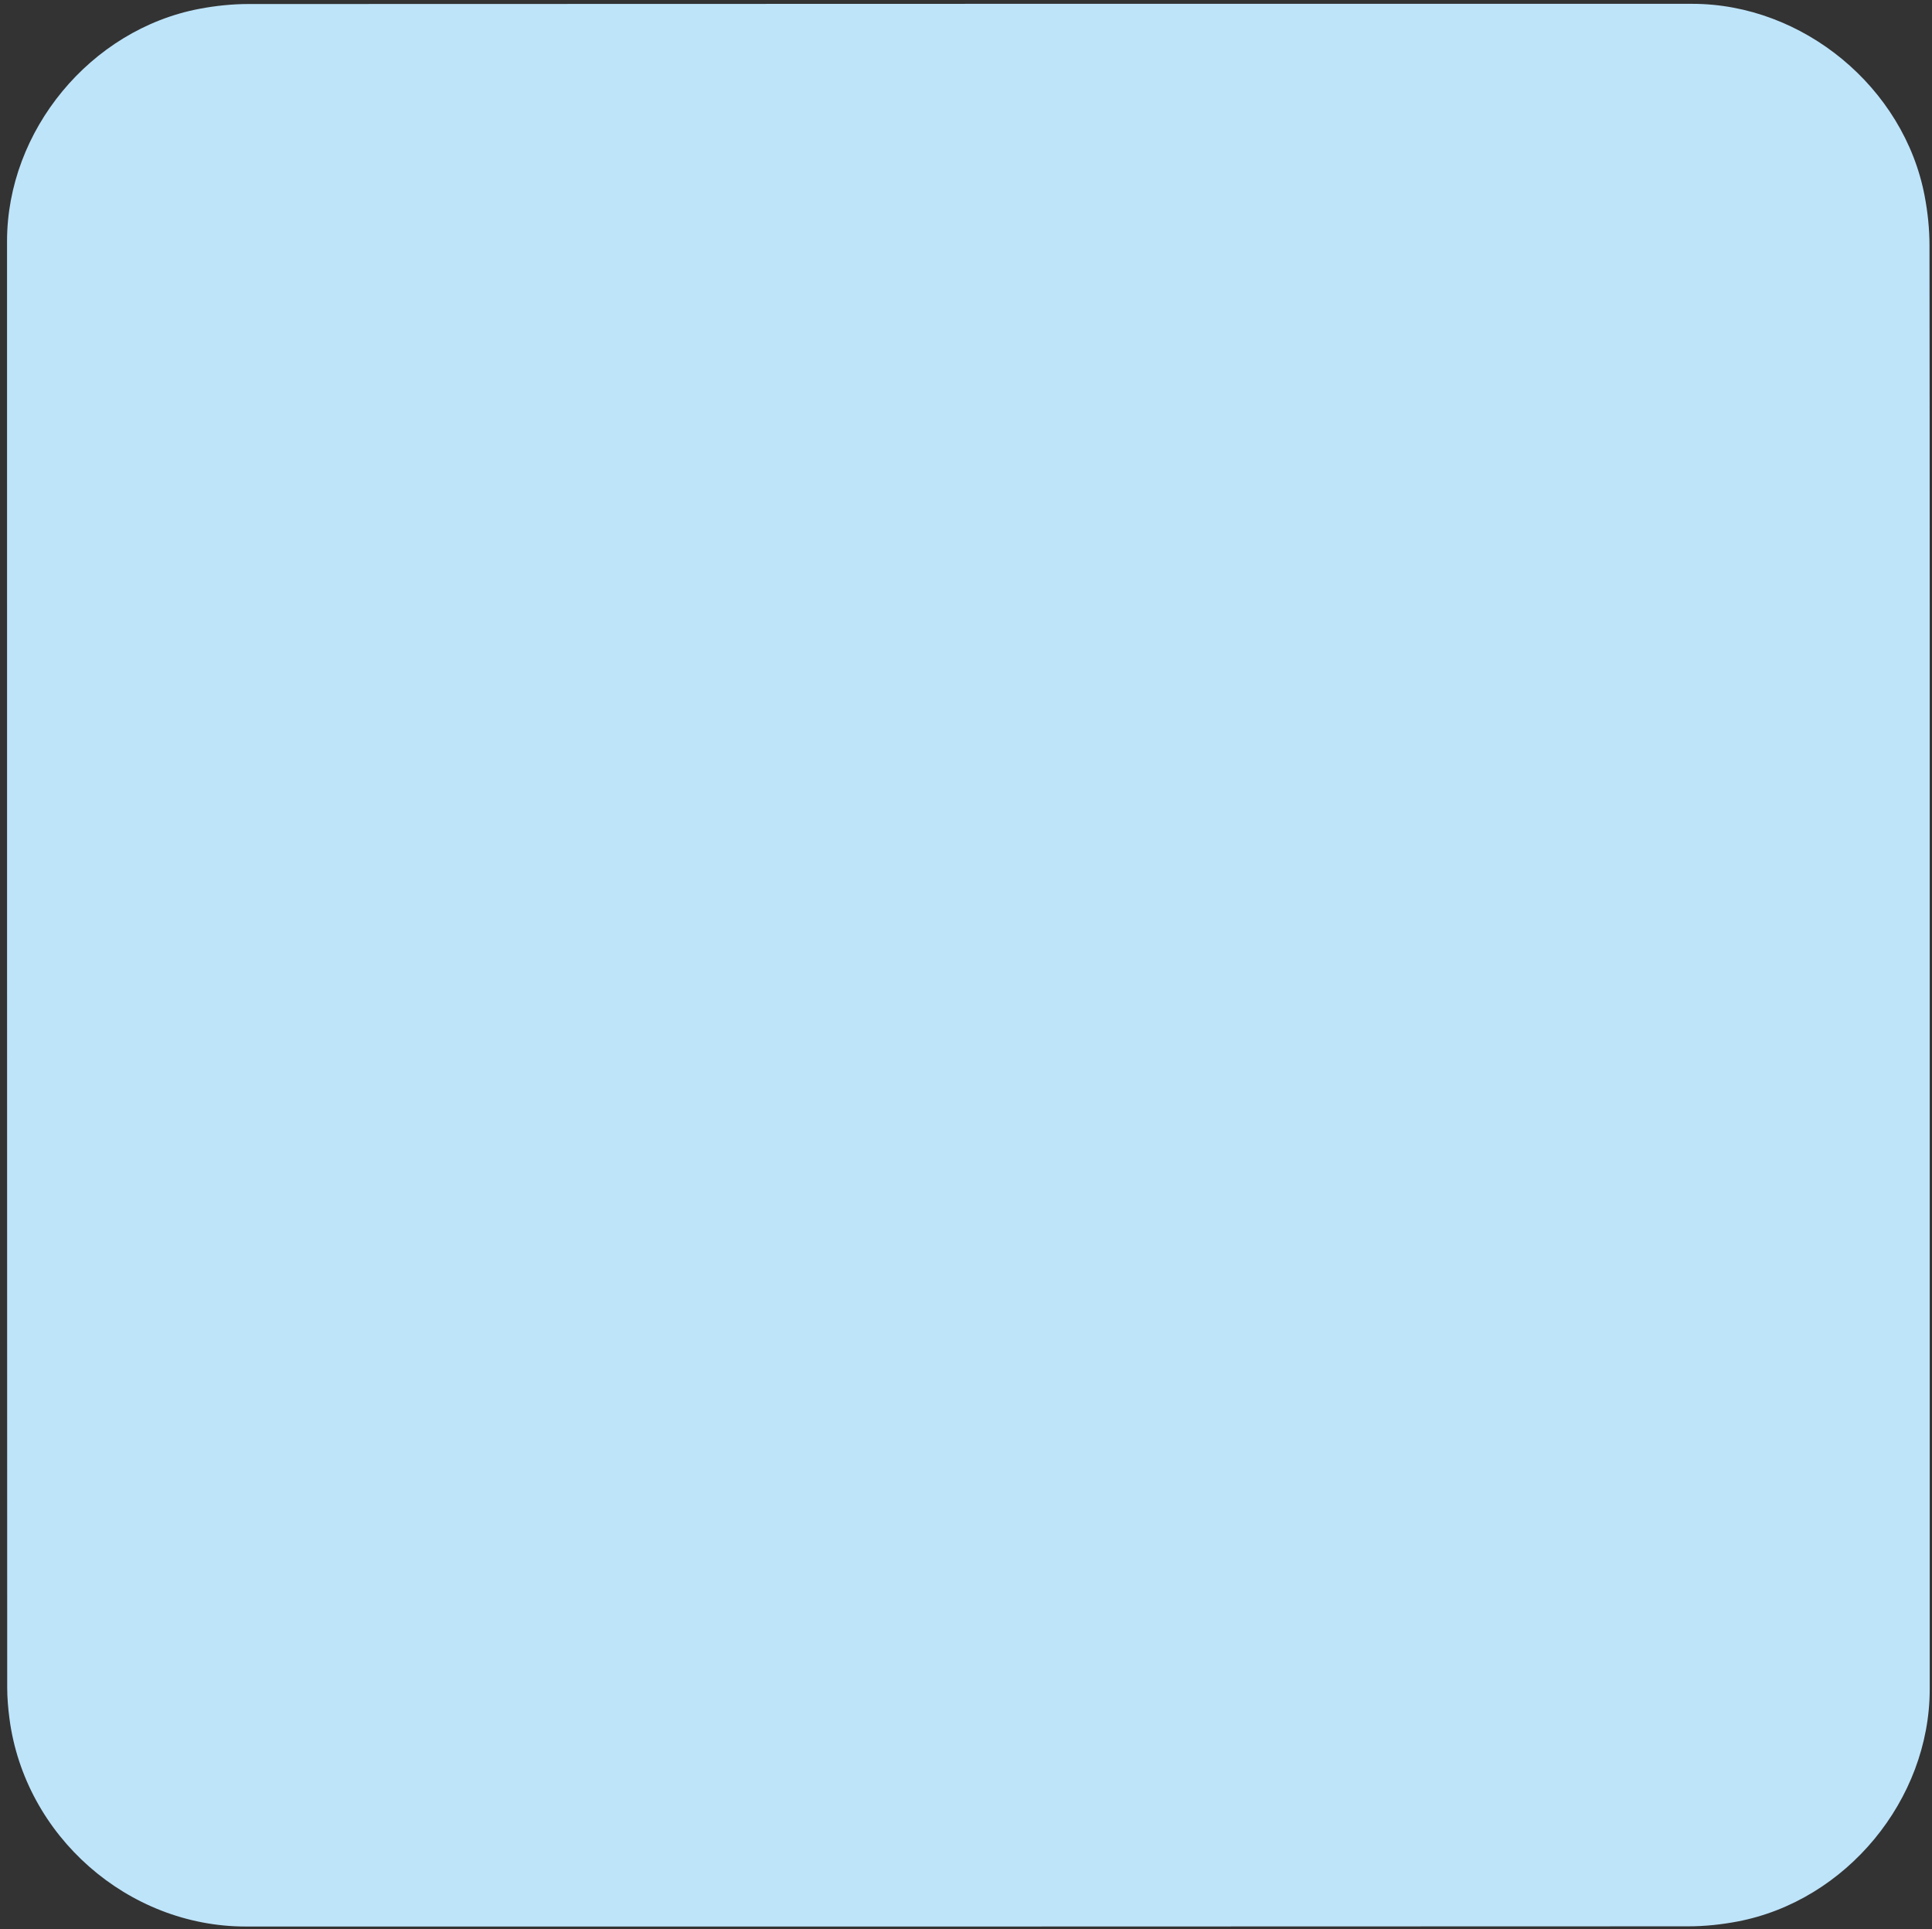 <svg id="euq90j4ukfc1" xmlns="http://www.w3.org/2000/svg" xmlns:xlink="http://www.w3.org/1999/xlink" viewBox="0 0 499.17 498.38" shape-rendering="geometricPrecision" text-rendering="geometricPrecision">
    <rect x="0" y="0" width="499.17" height="498.38" fill="#333333" stroke="none"/>
    <style>
        <![CDATA[#euq90j4ukfc3_tr {animation: euq90j4ukfc3_tr__tr 6000ms linear infinite normal forwards}@keyframes euq90j4ukfc3_tr__tr { 0% {transform: translate(-9.023px,420.829px) rotate(100.838deg);animation-timing-function: cubic-bezier(0.445,0.05,0.55,0.95)} 25% {transform: translate(-9.023px,420.829px) rotate(-10.682deg);animation-timing-function: cubic-bezier(0.39,0.575,0.565,1)} 30% {transform: translate(-9.023px,420.829px) rotate(0deg)} 100% {transform: translate(-9.023px,420.829px) rotate(0deg)} }#euq90j4ukfc8_to {animation: euq90j4ukfc8_to__to 6000ms linear infinite normal forwards}@keyframes euq90j4ukfc8_to__to { 0% {transform: translate(1px,0px)} 75% {transform: translate(1px,0px);animation-timing-function: cubic-bezier(0.39,0.575,0.565,1)} 85% {transform: translate(448.649px,0px)} 100% {transform: translate(448.649px,0px)} }#euq90j4ukfc11_to {animation: euq90j4ukfc11_to__to 6000ms linear infinite normal forwards}@keyframes euq90j4ukfc11_to__to { 0% {transform: translate(-5.873px,421.459px)} 75% {transform: translate(-5.873px,421.459px);animation-timing-function: cubic-bezier(0.39,0.575,0.565,1)} 85% {transform: translate(445.246px,421.459px)} 100% {transform: translate(445.246px,421.459px)} }#euq90j4ukfc13_to {animation: euq90j4ukfc13_to__to 6000ms linear infinite normal forwards}@keyframes euq90j4ukfc13_to__to { 0% {transform: translate(0px,-308.719px)} 25% {transform: translate(0px,-308.719px)} 45% {transform: translate(0px,0px)} 100% {transform: translate(0px,0px)} }#euq90j4ukfc14_to {animation: euq90j4ukfc14_to__to 6000ms linear infinite normal forwards}@keyframes euq90j4ukfc14_to__to { 0% {transform: translate(0px,0px)} 75% {transform: translate(0px,0px);animation-timing-function: cubic-bezier(0.39,0.575,0.565,1)} 85% {transform: translate(283.64px,0px)} 100% {transform: translate(283.64px,0px)} }#euq90j4ukfc15_to {animation: euq90j4ukfc15_to__to 6000ms linear infinite normal forwards}@keyframes euq90j4ukfc15_to__to { 0% {transform: translate(0px,0px)} 75% {transform: translate(0px,0px);animation-timing-function: cubic-bezier(0.39,0.575,0.565,1)} 85% {transform: translate(287.6px,0px)} 100% {transform: translate(287.6px,0px)} }]]>
    </style>
    <path
        id="euq90j4ukfc2"
        d="M498.58,249.41C498.58,311.74,498.58,374.07,498.58,436.4C498.58,464.97,477.03,491.09,448.89,496.44C444.73,497.23,440.43,497.68,436.2,497.68C311.96,497.75,187.72,497.73,63.48,497.73C33.03,497.73,6.44,474.37,2.45,444.06C2.1,441.39,1.86,438.67,1.86,435.98C1.82,311.43,1.82,186.87,1.82,62.32C1.82,33.74,23.38,7.62,51.51,2.28C55.67,1.49,59.97,1.04,64.2,1.04C188.55,0.98,312.89,0.99,437.24,0.99C465.81,0.99,491.97,22.57,497.28,50.68C498.07,54.84,498.52,59.14,498.52,63.37C498.6,125.38,498.58,187.4,498.58,249.41Z"
        fill="#bee4fa"
        stroke="none"
        stroke-width="1"
    />
    <g id="euq90j4ukfc3_tr" transform="translate(-9.023,420.829) rotate(100.838)">
        <g id="euq90j4ukfc3" transform="translate(9.023,-420.829)">
            <g id="euq90j4ukfc4">
                <g id="euq90j4ukfc5">
                    <g id="euq90j4ukfc6" />
                    <g id="euq90j4ukfc7" opacity="0.29">
                        <g id="euq90j4ukfc8_to" transform="translate(1,0)">
                            <path
                                id="euq90j4ukfc8"
                                d="M253.7,386.18C233.63,385.84,211.57,385.6,189.52,385.03C174.53,384.64,159.53,384.17,144.58,383.05C129.74,381.94,114.81,380.85,100.21,378.2C77.81,374.13,64.21,359.97,58.98,337.89C55.82,324.55,54.24,310.95,53.55,297.28C52.56,277.54,51.5,257.78,51.36,238.02C51.25,222.48,52.18,206.91,53.22,191.39C54.28,175.58,55.51,159.7,59.91,144.38C65.7,124.21,79.15,111.63,99.69,107.58C110.76,105.4,122.12,104.39,133.4,103.54C177.09,100.25,220.87,99.68,264.66,99.77C288.66,99.82,312.66,100.48,336.65,101.22C351.47,101.67,366.3,102.44,381.07,103.69C392.34,104.64,403.77,105.56,414.68,108.27C435.22,113.36,447.67,127.17,452.48,147.74C455.62,161.17,457.26,174.84,457.92,188.59C458.9,208.9,459.79,229.23,460.09,249.56C460.27,261.86,459.54,274.2,458.76,286.49C457.59,304.98,456.58,323.56,451.5,341.49C445.81,361.58,432.32,374.1,411.89,378.16C400.74,380.38,389.3,381.34,377.94,382.23C337.26,385.42,296.46,385.57,253.7,386.18Z"
                                transform="translate(0,0)"
                                fill="#000000"
                                stroke="none"
                                stroke-width="1"
                            />
                        </g>
                    </g>
                </g>
            </g>
            <g id="euq90j4ukfc9">
                <g id="euq90j4ukfc10">
                    <g id="euq90j4ukfc11_to" transform="translate(-5.873,421.459)">
                        <path
                            id="euq90j4ukfc11"
                            d="M251.23,381.26C231.16,380.92,209.1,380.68,187.05,380.11C172.06,379.72,157.06,379.25,142.11,378.13C127.27,377.02,112.34,375.93,97.74,373.28C75.34,369.21,61.74,355.05,56.51,332.97C53.35,319.63,51.77,306.03,51.08,292.36C50.09,272.62,49.03,252.86,48.89,233.1C48.78,217.56,49.71,201.99,50.75,186.47C51.81,170.66,53.04,154.78,57.44,139.46C63.23,119.29,76.68,106.71,97.22,102.66C108.29,100.48,119.65,99.47,130.93,98.62C174.62,95.33,218.4,94.76,262.19,94.85C286.19,94.9,310.19,95.56,334.18,96.3C349,96.75,363.83,97.52,378.6,98.77C389.87,99.72,401.3,100.64,412.21,103.35C432.75,108.44,445.2,122.25,450.01,142.82C453.15,156.25,454.79,169.92,455.45,183.67C456.43,203.98,457.32,224.31,457.62,244.64C457.8,256.94,457.07,269.28,456.29,281.57C455.12,300.06,454.11,318.64,449.03,336.57C443.34,356.66,429.85,369.18,409.42,373.24C398.27,375.46,386.83,376.42,375.47,377.31C334.79,380.5,294,380.65,251.23,381.26Z"
                            transform="translate(5.873,-421.459)"
                            fill="rgb(200,3,10)"
                            stroke="none"
                            stroke-width="1"
                        />
                    </g>
                </g>
                <g id="euq90j4ukfc12" opacity="0.29" />
            </g>
        </g>
    </g>
    <g id="euq90j4ukfc13_to" transform="translate(0,-308.719)">
        <g id="euq90j4ukfc13" transform="translate(0,0)">
            <g id="euq90j4ukfc14_to" transform="translate(0,0)">
                <path
                    id="euq90j4ukfc14"
                    d="M216.36,183.16C216.36,224.18,216.36,264.73,216.36,305.64C251.81,285.16,286.95,264.87,322.39,244.4C286.89,223.89,251.78,203.61,216.36,183.16Z"
                    transform="translate(0,0)"
                    fill="rgb(0,0,0)"
                    fill-opacity="0.31"
                    stroke="none"
                    stroke-width="1"
                />
            </g>
            <g id="euq90j4ukfc15_to" transform="translate(0,0)">
                <path
                    id="euq90j4ukfc15"
                    d="M212.4,176.72C212.4,217.74,212.4,258.29,212.4,299.2C247.85,278.72,282.99,258.43,318.43,237.96C282.93,217.45,247.82,197.18,212.4,176.72Z"
                    transform="translate(0,0)"
                    fill="#fff"
                    stroke="none"
                    stroke-width="1"
                />
            </g>
        </g>
    </g>
</svg>
